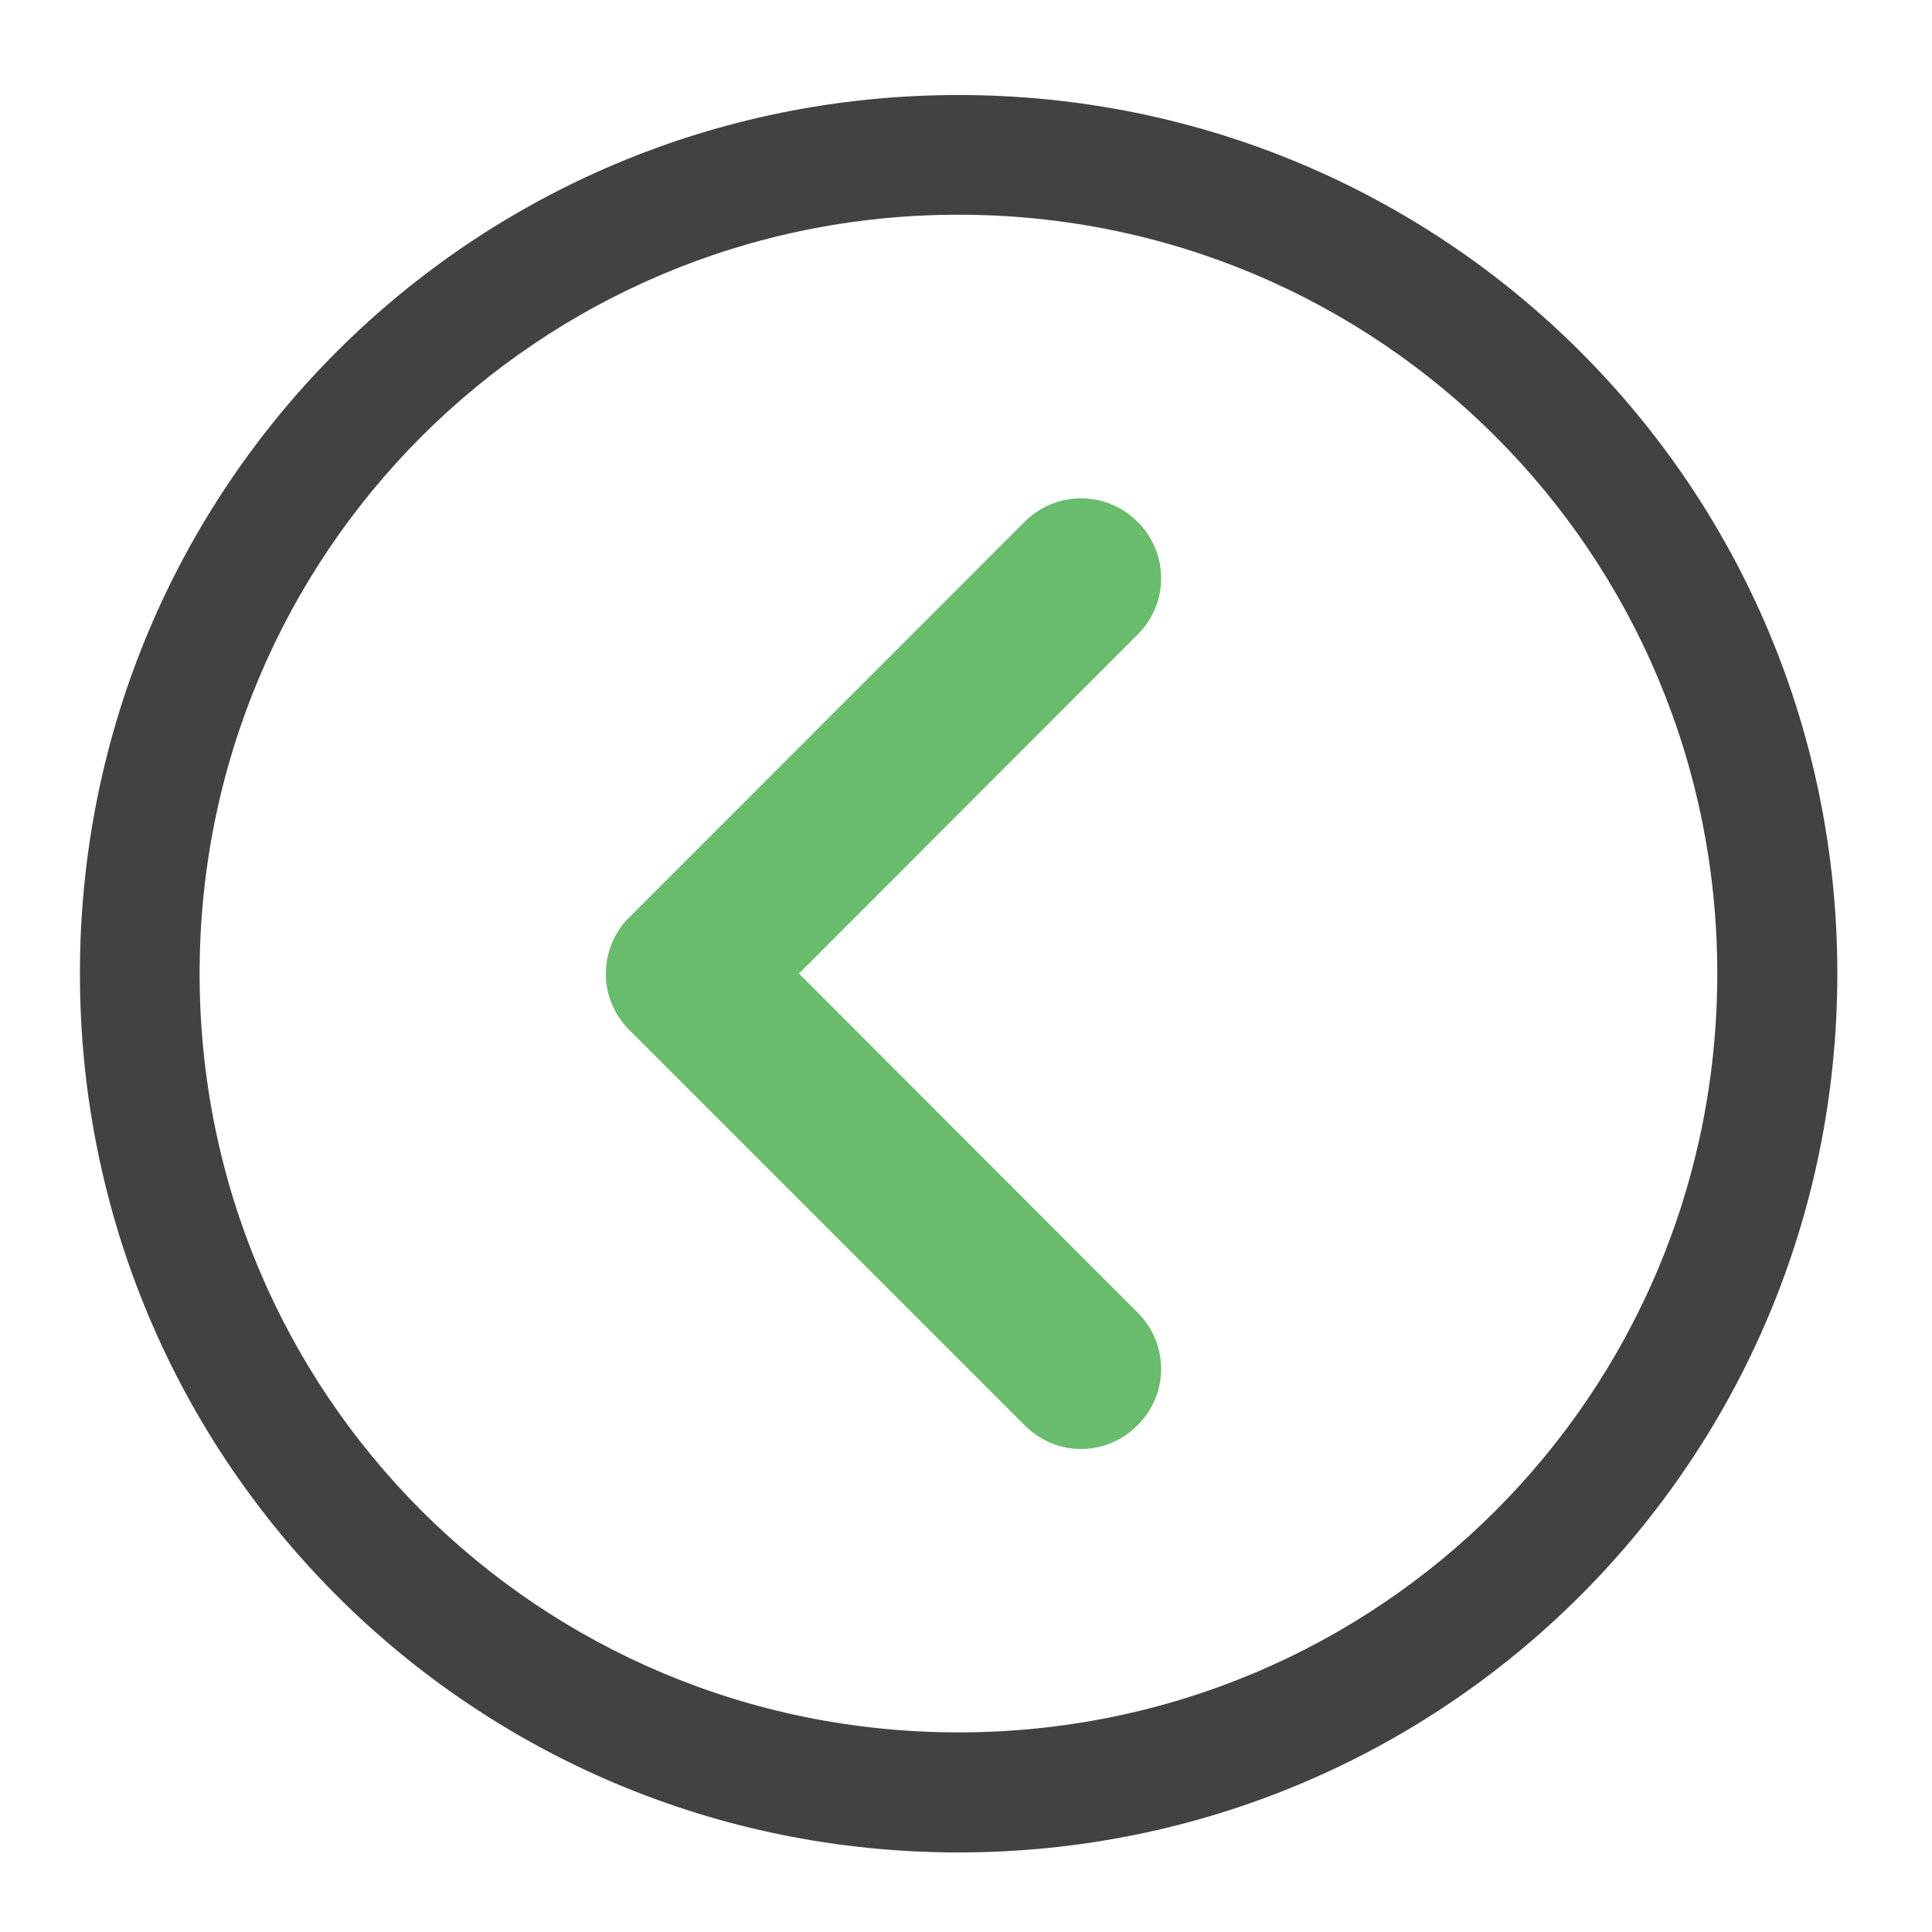<?xml version="1.0" encoding="UTF-8"?>
<svg xmlns="http://www.w3.org/2000/svg" xmlns:xlink="http://www.w3.org/1999/xlink" width="22pt" height="22pt" viewBox="0 0 22 22" version="1.1">
<defs>
<filter id="alpha" filterUnits="objectBoundingBox" x="0%" y="0%" width="100%" height="100%">
  <feColorMatrix type="matrix" in="SourceGraphic" values="0 0 0 0 1 0 0 0 0 1 0 0 0 0 1 0 0 0 1 0"/>
</filter>
<mask id="mask0">
  <g filter="url(#alpha)">
<rect x="0" y="0" width="22" height="22" style="fill:rgb(0%,0%,0%);fill-opacity:0.988;stroke:none;"/>
  </g>
</mask>
<clipPath id="clip1">
  <rect x="0" y="0" width="22" height="22"/>
</clipPath>
<g id="surface5" clip-path="url(#clip1)">
<path style=" stroke:none;fill-rule:nonzero;fill:rgb(40%,73.333%,41.569%);fill-opacity:1;" d="M 12.953 5.941 C 12.598 5.586 12.023 5.586 11.668 5.941 L 7.168 10.445 C 7.133 10.477 7.102 10.512 7.074 10.551 C 6.895 10.797 6.852 11.109 6.949 11.387 C 6.996 11.512 7.066 11.629 7.168 11.73 L 11.668 16.23 C 12.023 16.59 12.598 16.59 12.953 16.23 C 13.312 15.875 13.312 15.301 12.953 14.945 L 9.098 11.086 L 12.953 7.227 C 13.312 6.871 13.312 6.297 12.953 5.941 Z M 12.953 5.941 "/>
</g>
</defs>
<g id="surface1">
<path style=" stroke:none;fill-rule:nonzero;fill:rgb(25.882%,25.882%,25.882%);fill-opacity:1;" d="M 0.91 11.086 C 0.91 5.543 5.371 1.082 10.914 1.082 C 16.457 1.082 20.922 5.543 20.922 11.086 C 20.922 16.629 16.457 21.094 10.914 21.094 C 5.371 21.094 0.91 16.629 0.91 11.086 Z M 2.273 11.086 C 2.273 15.875 6.129 19.727 10.914 19.727 C 15.703 19.727 19.555 15.875 19.555 11.086 C 19.555 6.301 15.703 2.445 10.914 2.445 C 6.129 2.445 2.273 6.301 2.273 11.086 Z M 2.273 11.086 "/>
<use xlink:href="#surface5" mask="url(#mask0)"/>
</g>
</svg>
